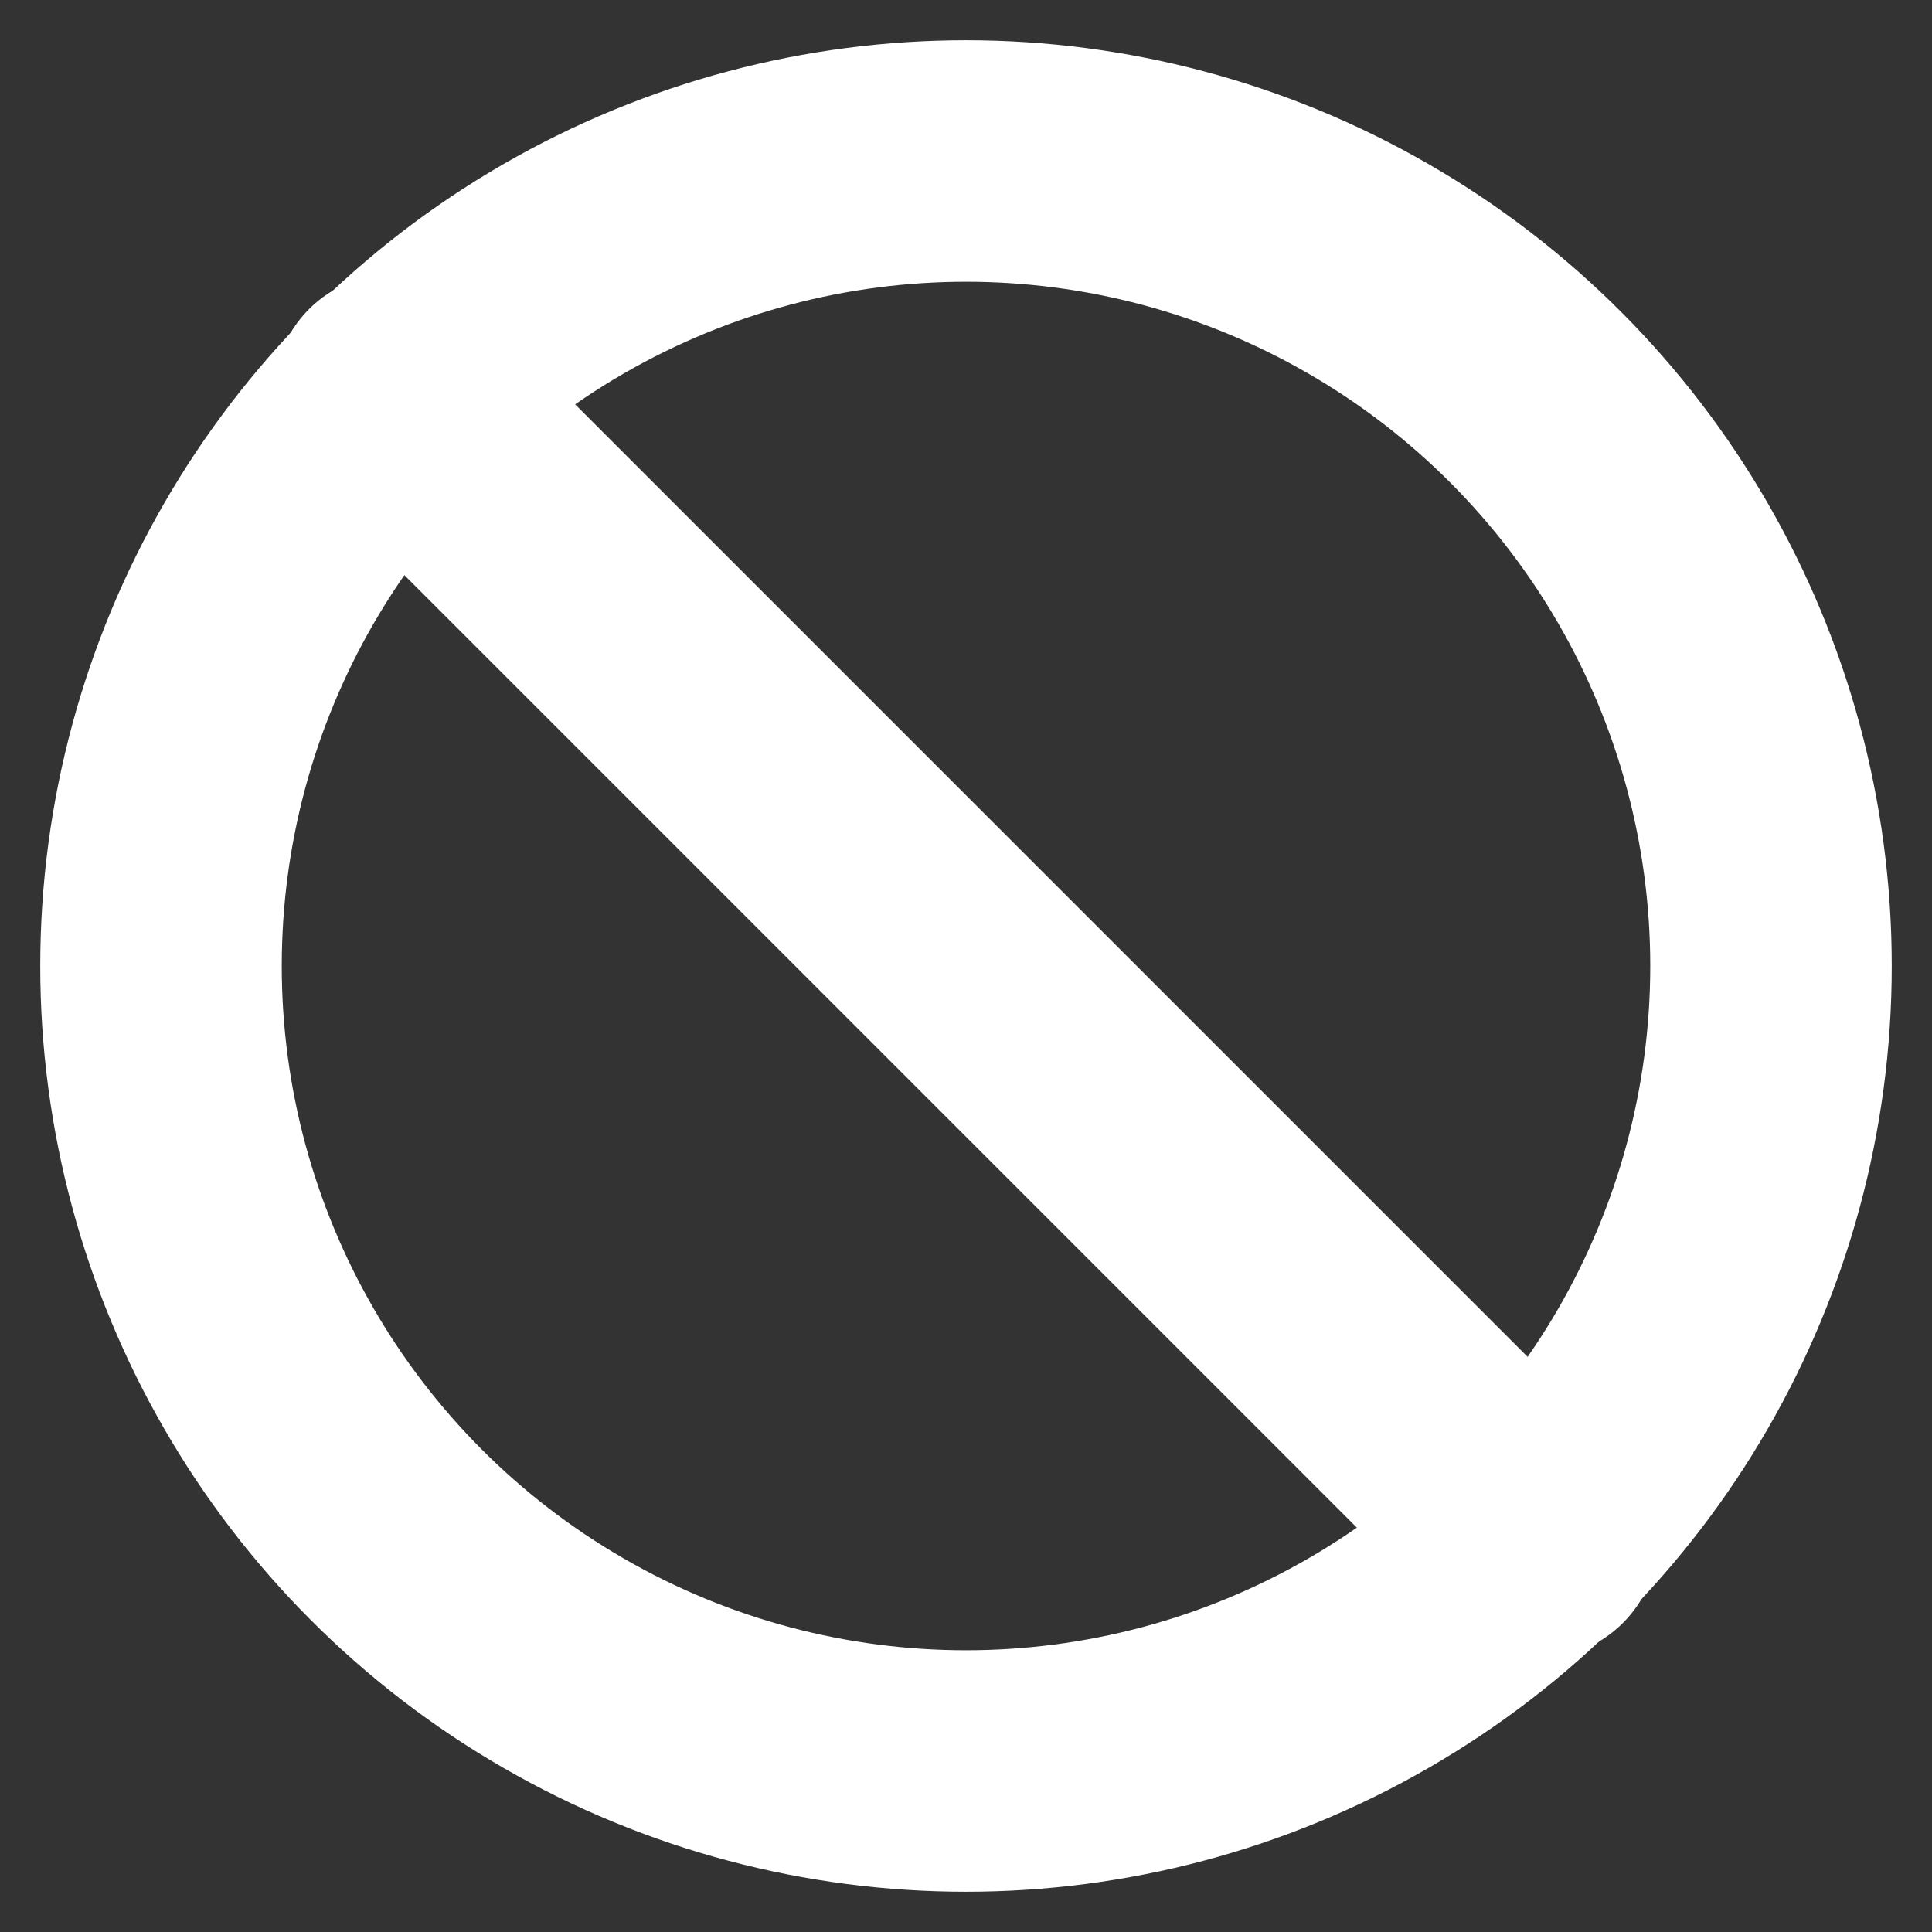 <svg xmlns="http://www.w3.org/2000/svg" width="48" height="48" viewBox="0 0 24 24" fill="none" stroke="white" stroke-width="3" stroke-linecap="round" stroke-linejoin="round" class="lucide lucide-ban"><rect x="0" y="0" width="24" height="24" fill="#333333" stroke="none"/><circle cx="12" cy="12" r="10"/><path d="m4.9 4.9 14.2 14.2"/></svg>